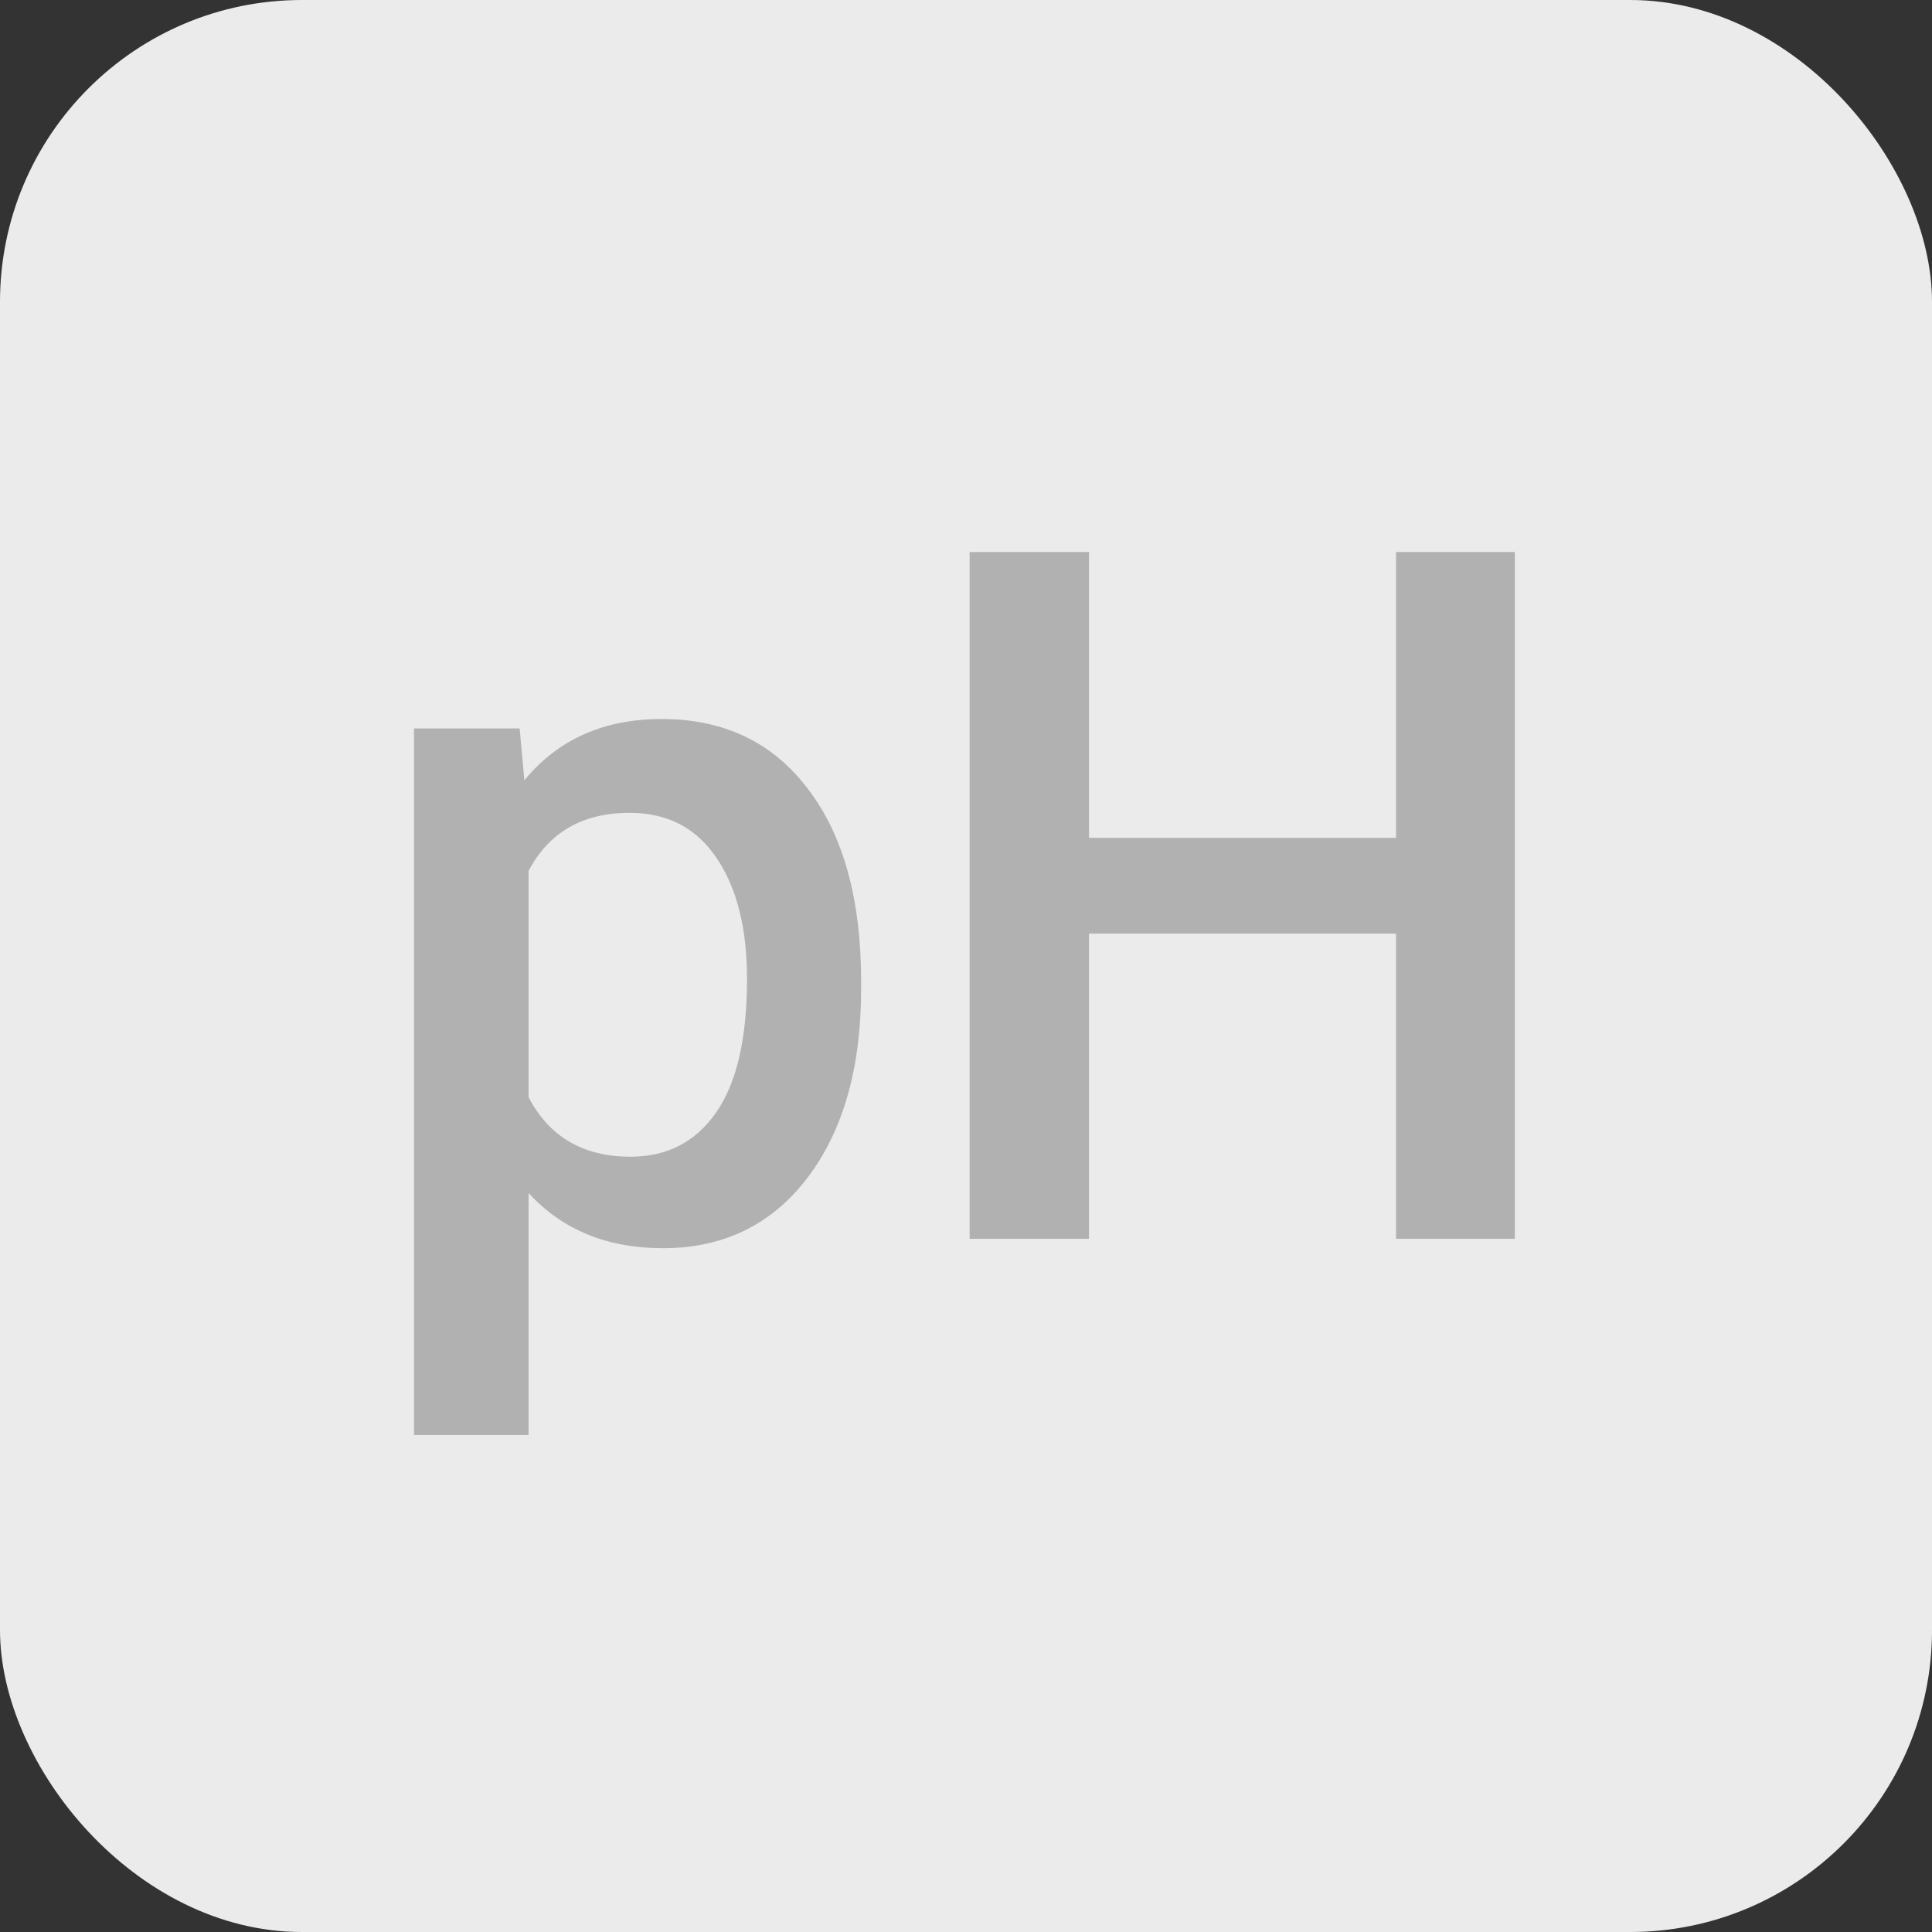 <svg width="32" height="32" viewBox="0 0 32 32" fill="none" xmlns="http://www.w3.org/2000/svg">
<rect x="0" y="0" width="32" height="32" fill="#333333" stroke="none"/>
<rect width="32" height="32" rx="5" fill="#EBEBEB"/>
<path d="M14.263 16.377C14.263 17.685 13.966 18.729 13.373 19.51C12.779 20.286 11.982 20.674 10.982 20.674C10.055 20.674 9.313 20.37 8.755 19.76V23.768H6.857V12.065H8.607L8.685 12.924C9.242 12.247 10 11.909 10.959 11.909C11.99 11.909 12.797 12.294 13.38 13.065C13.969 13.831 14.263 14.896 14.263 16.26V16.377ZM12.373 16.213C12.373 15.37 12.203 14.7 11.865 14.206C11.531 13.711 11.052 13.463 10.427 13.463C9.651 13.463 9.094 13.784 8.755 14.424V18.174C9.099 18.831 9.662 19.159 10.443 19.159C11.047 19.159 11.518 18.916 11.857 18.432C12.201 17.942 12.373 17.203 12.373 16.213Z" fill="#B1B1B1"/>
<path d="M25.091 20.518H23.123V15.463H18.037V20.518H16.06V9.143H18.037V13.877H23.123V9.143H25.091V20.518Z" fill="#B1B1B1"/>
</svg>
